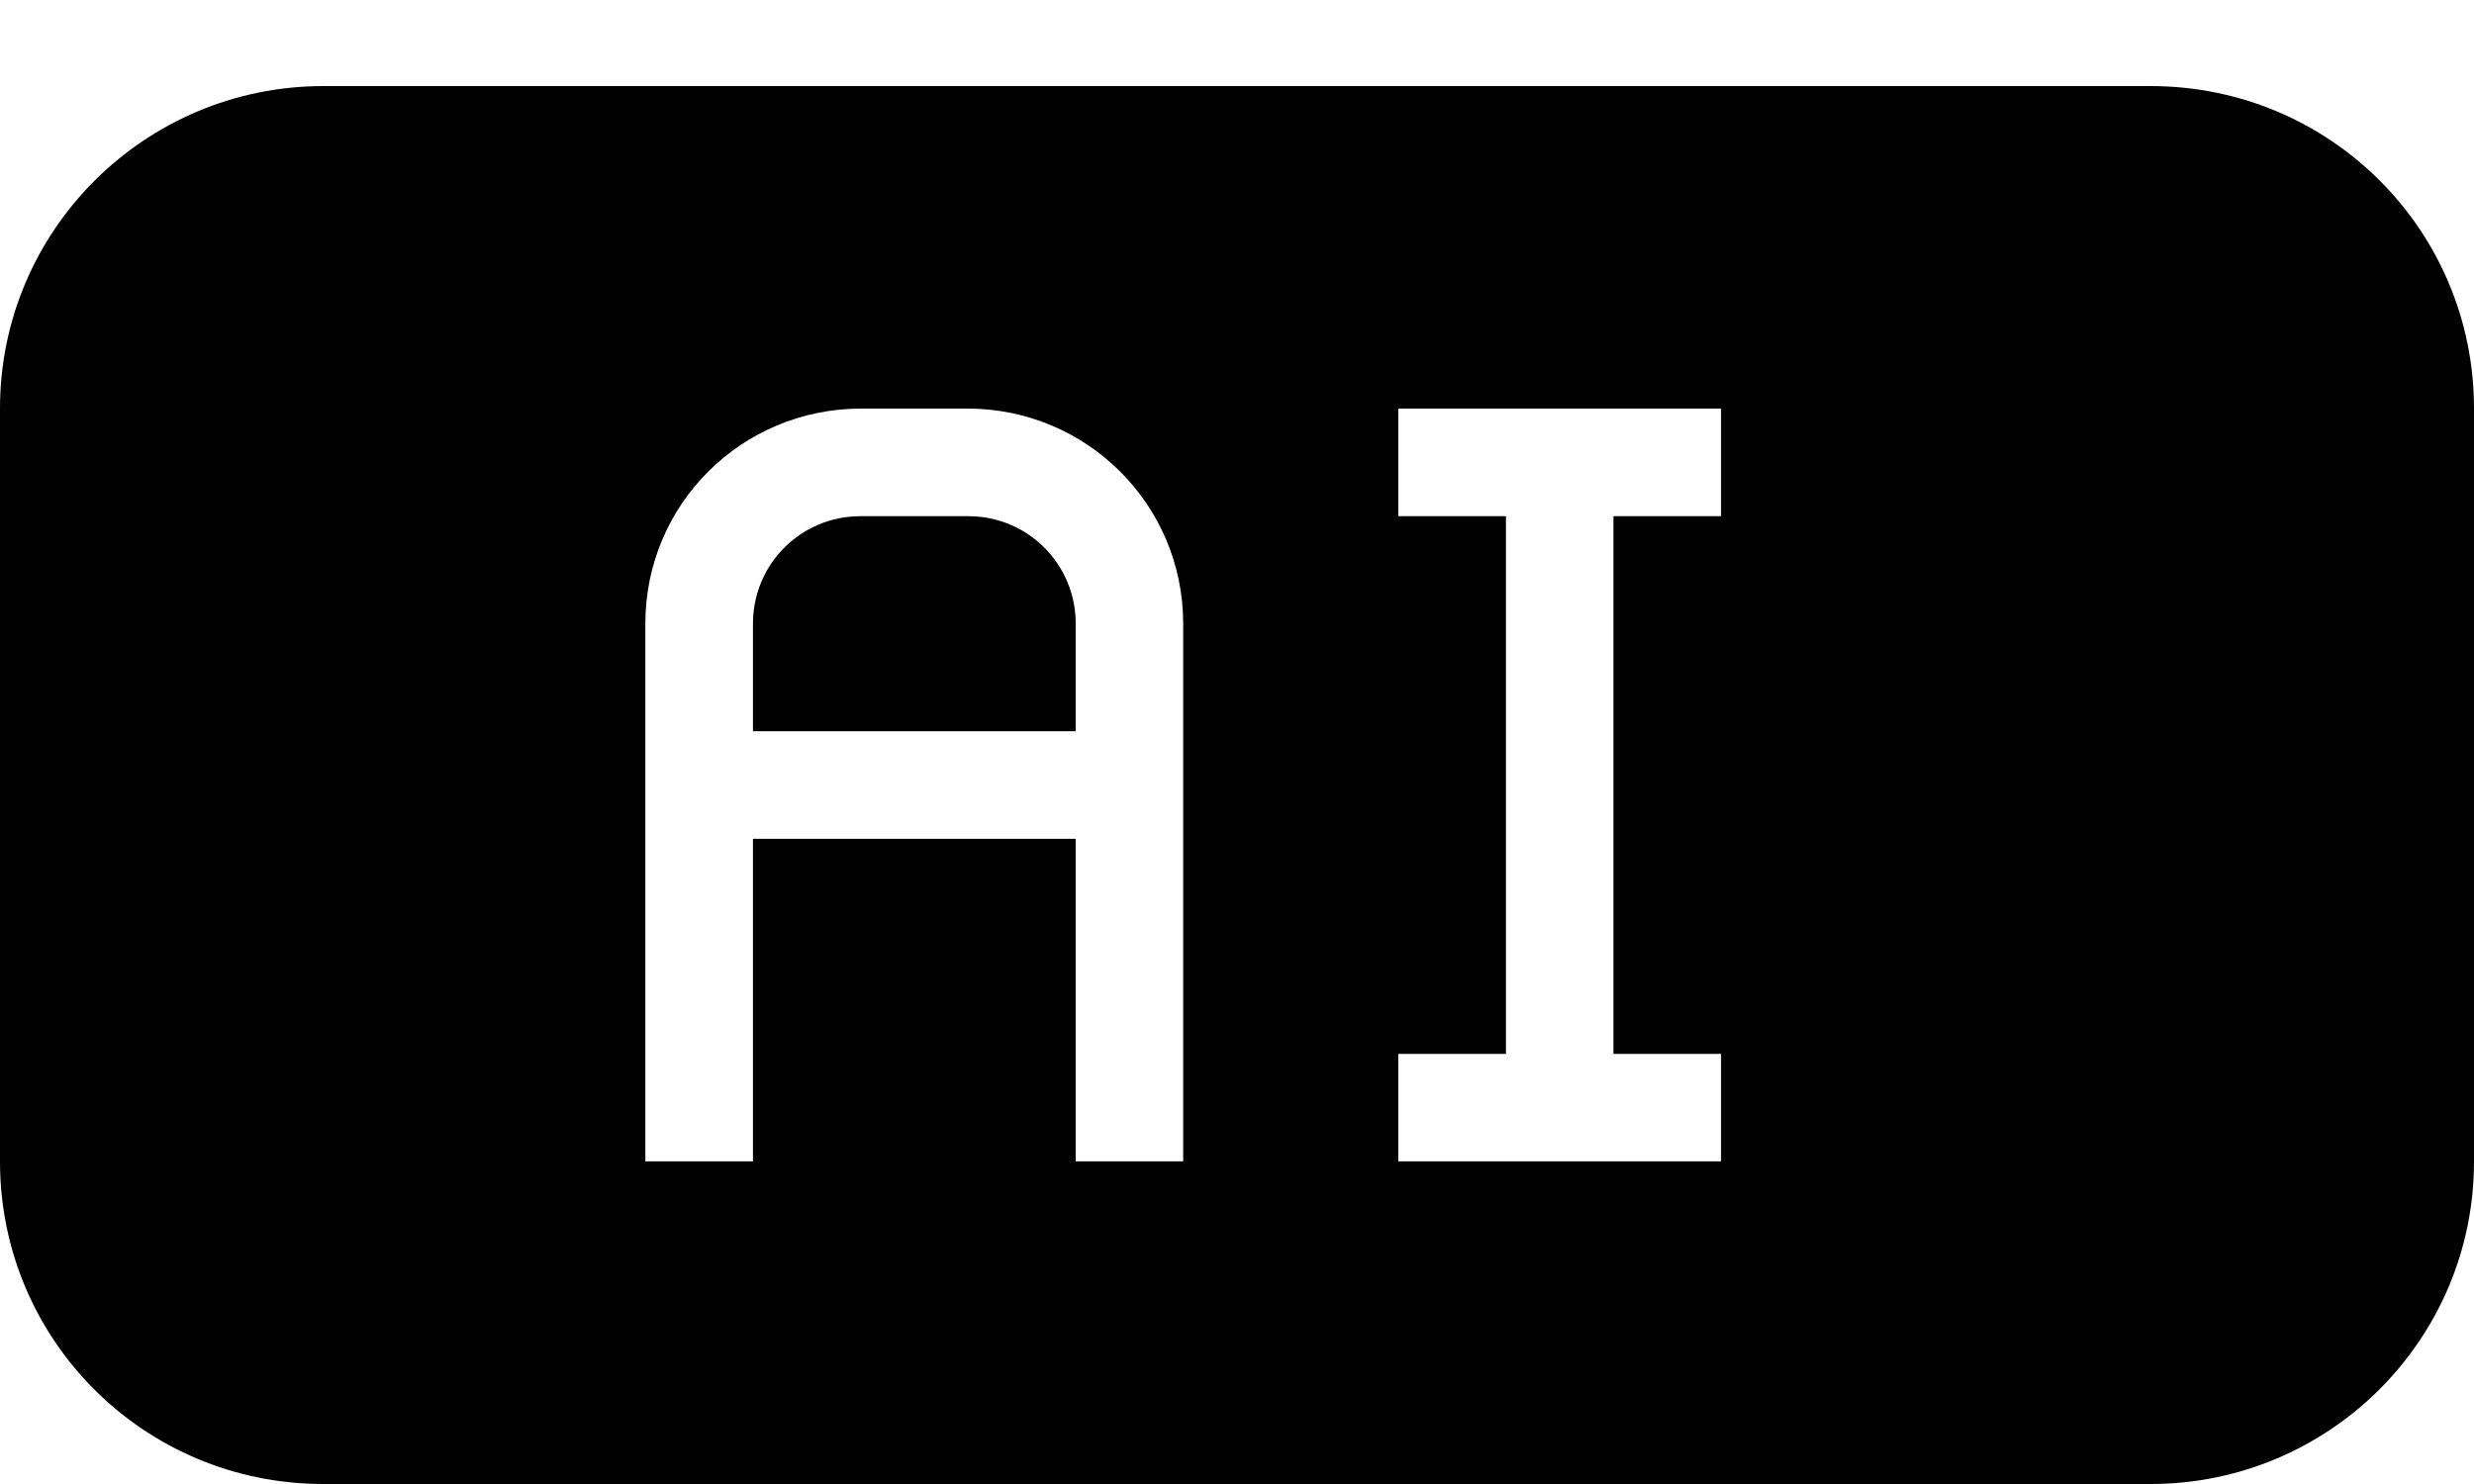 <svg width="20" height="12" viewBox="0 0 20 12" fill="none" xmlns="http://www.w3.org/2000/svg">
<path fill-rule="evenodd" clip-rule="evenodd" d="M2.615 0.696C1.171 0.696 0 1.863 0 3.303V9.392C0 10.832 1.162 12 2.615 12H17.385C18.829 12 20 10.833 20 9.392V3.303C20 1.863 18.838 0.696 17.385 0.696H2.615ZM12.174 4.174V8.522H11.304V9.391H13.913V8.522H13.043V4.174H13.913V3.304H11.304V4.174H12.174ZM8.696 6.783H6.087V9.391H5.217V6.348V5.043C5.217 4.076 5.998 3.304 6.961 3.304H7.822C8.788 3.304 9.565 4.083 9.565 5.043V6.783V9.391H8.696V6.783ZM6.956 4.174C6.476 4.174 6.087 4.56 6.087 5.043V5.913H8.696V5.043C8.696 4.563 8.311 4.174 7.827 4.174H6.956Z" fill="black"/>
</svg>

